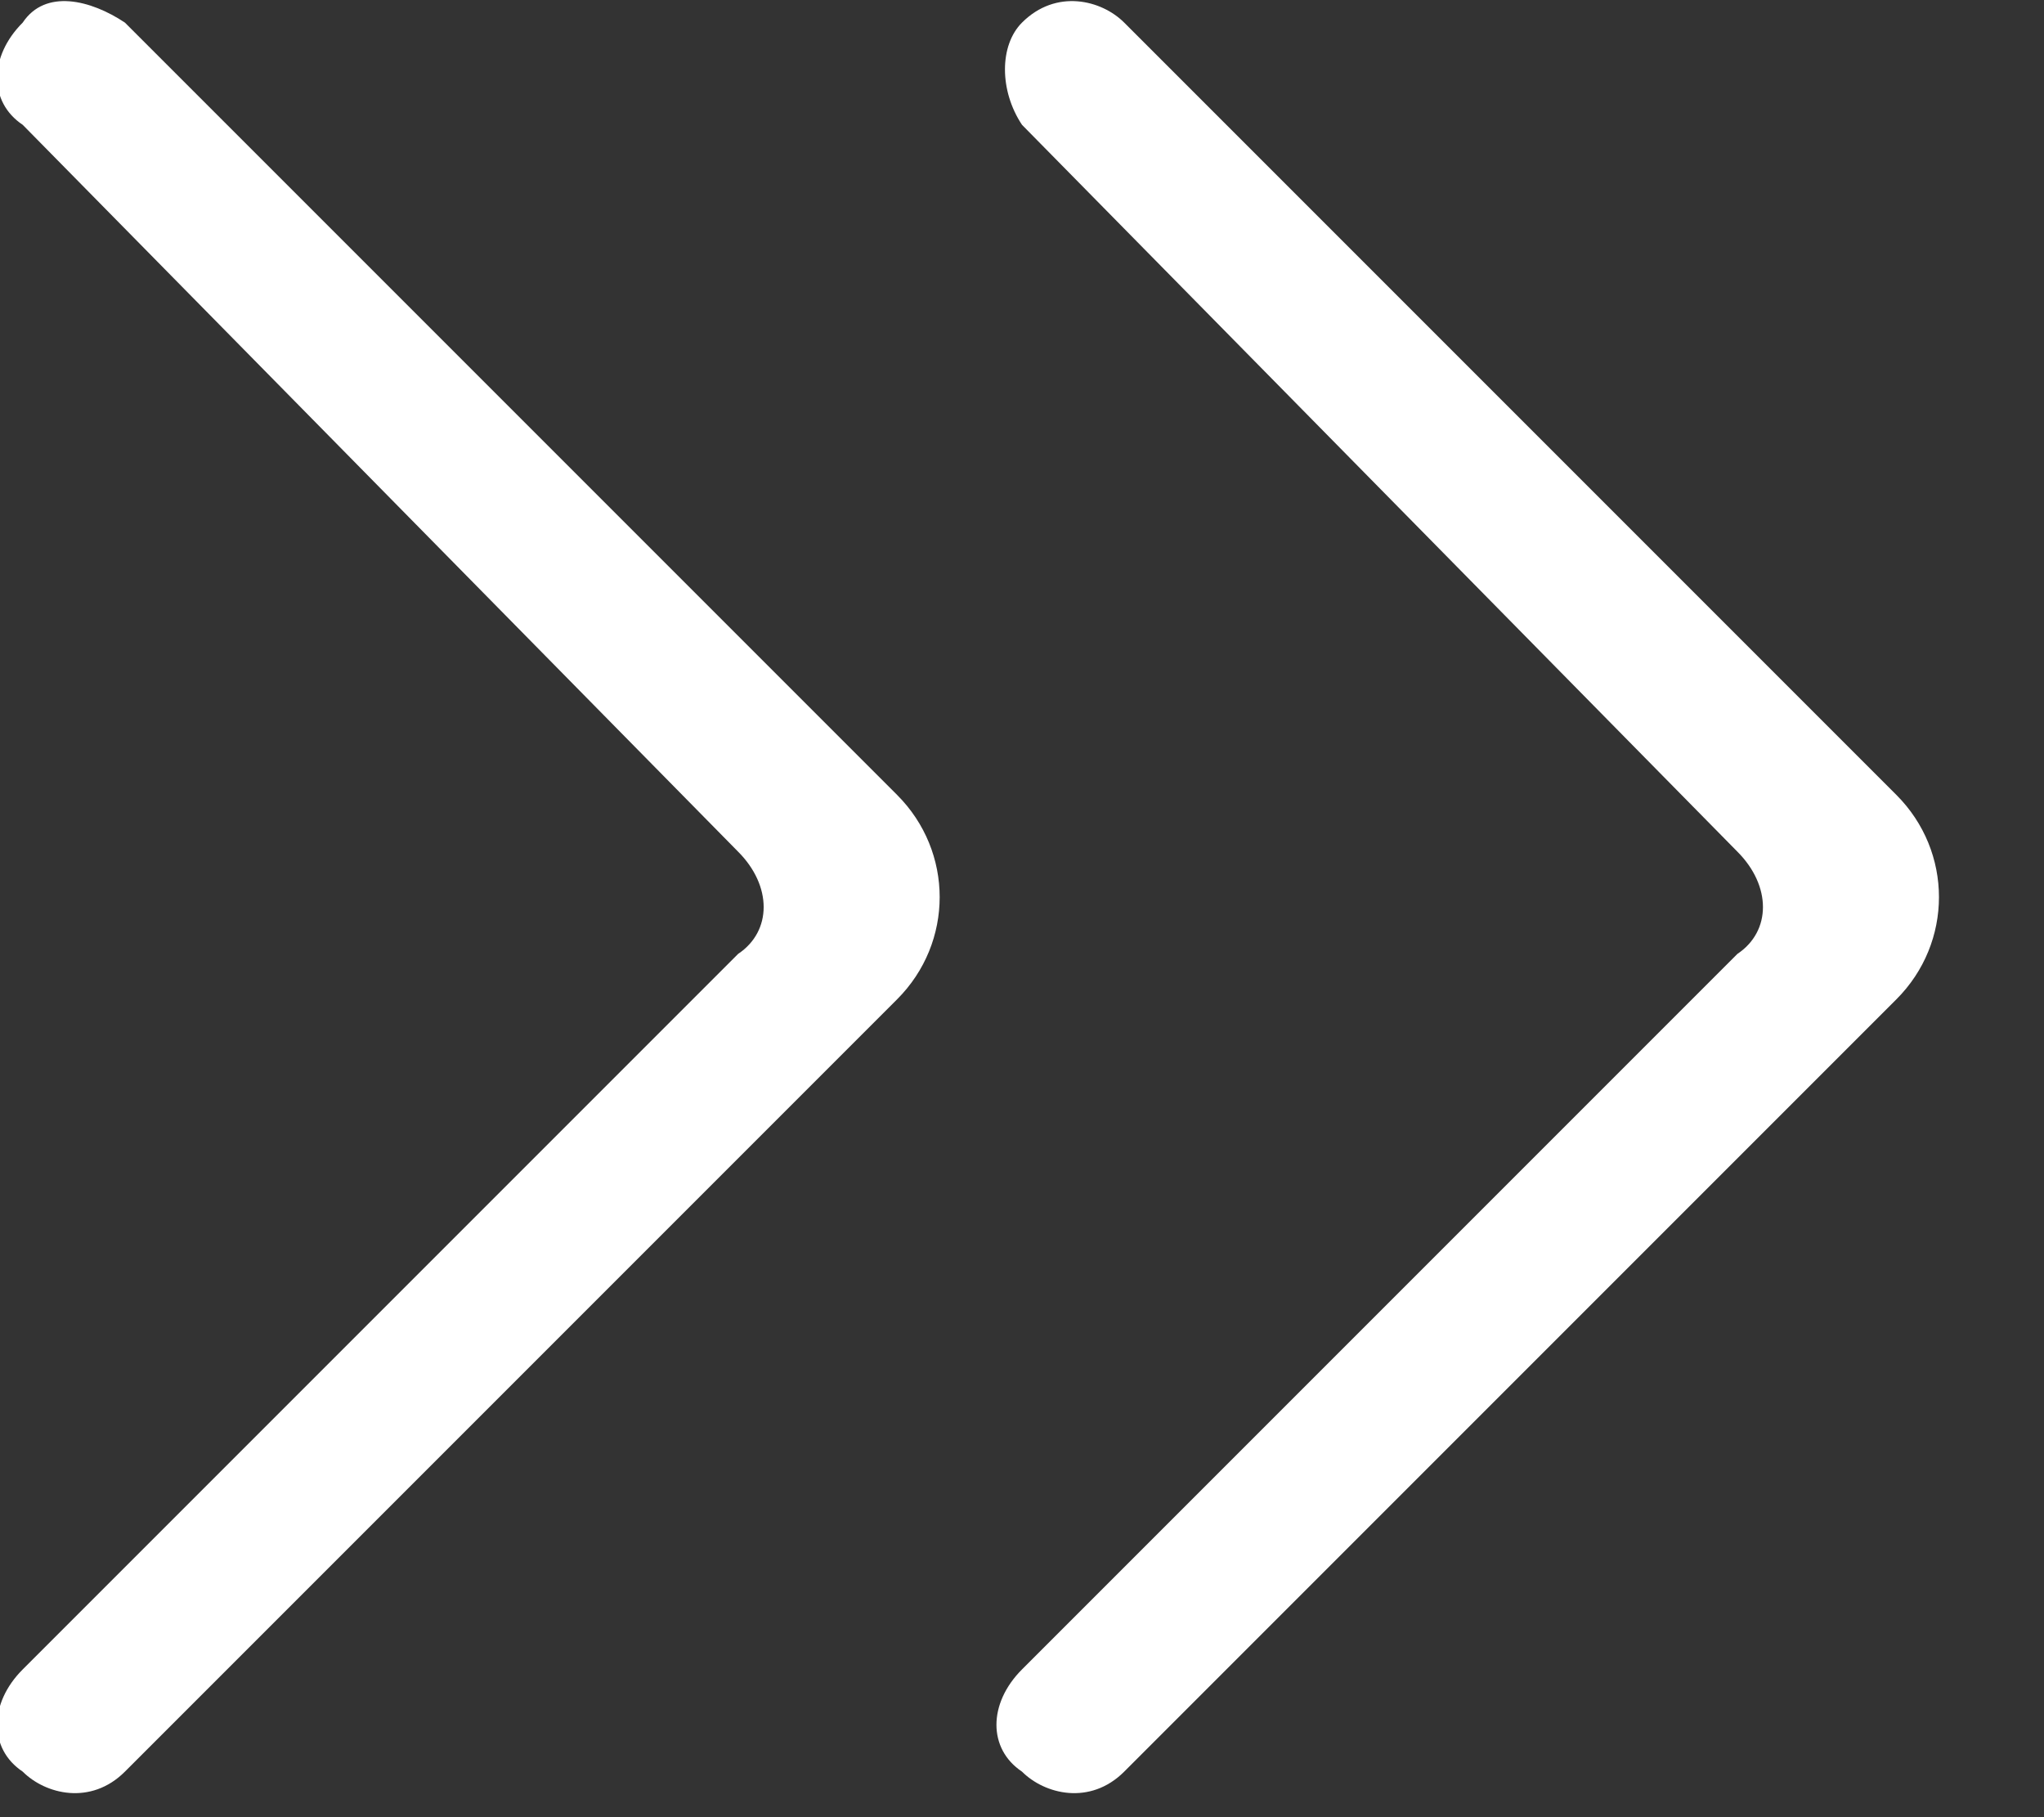<svg width="18" height="16" viewBox="0 0 18 16" fill="none" xmlns="http://www.w3.org/2000/svg">
<rect x="0" y="0" width="18" height="16" fill="#333333" stroke="none"/>
<g id="Frame" clip-path="url(#clip0_255_128)">
<path id="Vector" d="M0.2 14.699C-0.1 14.999 -0.1 15.399 0.2 15.599C0.4 15.799 0.8 15.899 1.1 15.599L7.9 8.799C8.4 8.299 8.4 7.499 7.9 6.999L1.1 0.199C0.8 -0.001 0.4 -0.101 0.2 0.199C-0.1 0.499 -0.1 0.899 0.2 1.099L6.5 7.499C6.8 7.799 6.8 8.199 6.5 8.399L0.2 14.699ZM9 14.699C8.7 14.999 8.7 15.399 9 15.599C9.2 15.799 9.6 15.899 9.9 15.599L16.7 8.799C17.2 8.299 17.2 7.499 16.7 6.999L9.9 0.199C9.7 -0.001 9.3 -0.101 9 0.199C8.8 0.399 8.8 0.799 9 1.099L15.3 7.499C15.6 7.799 15.6 8.199 15.3 8.399L9 14.699Z" fill="white"/>
</g>
<defs>
<clipPath id="clip0_255_128">
<rect width="17.1" height="15.8" fill="white"/>
</clipPath>
</defs>
</svg>
